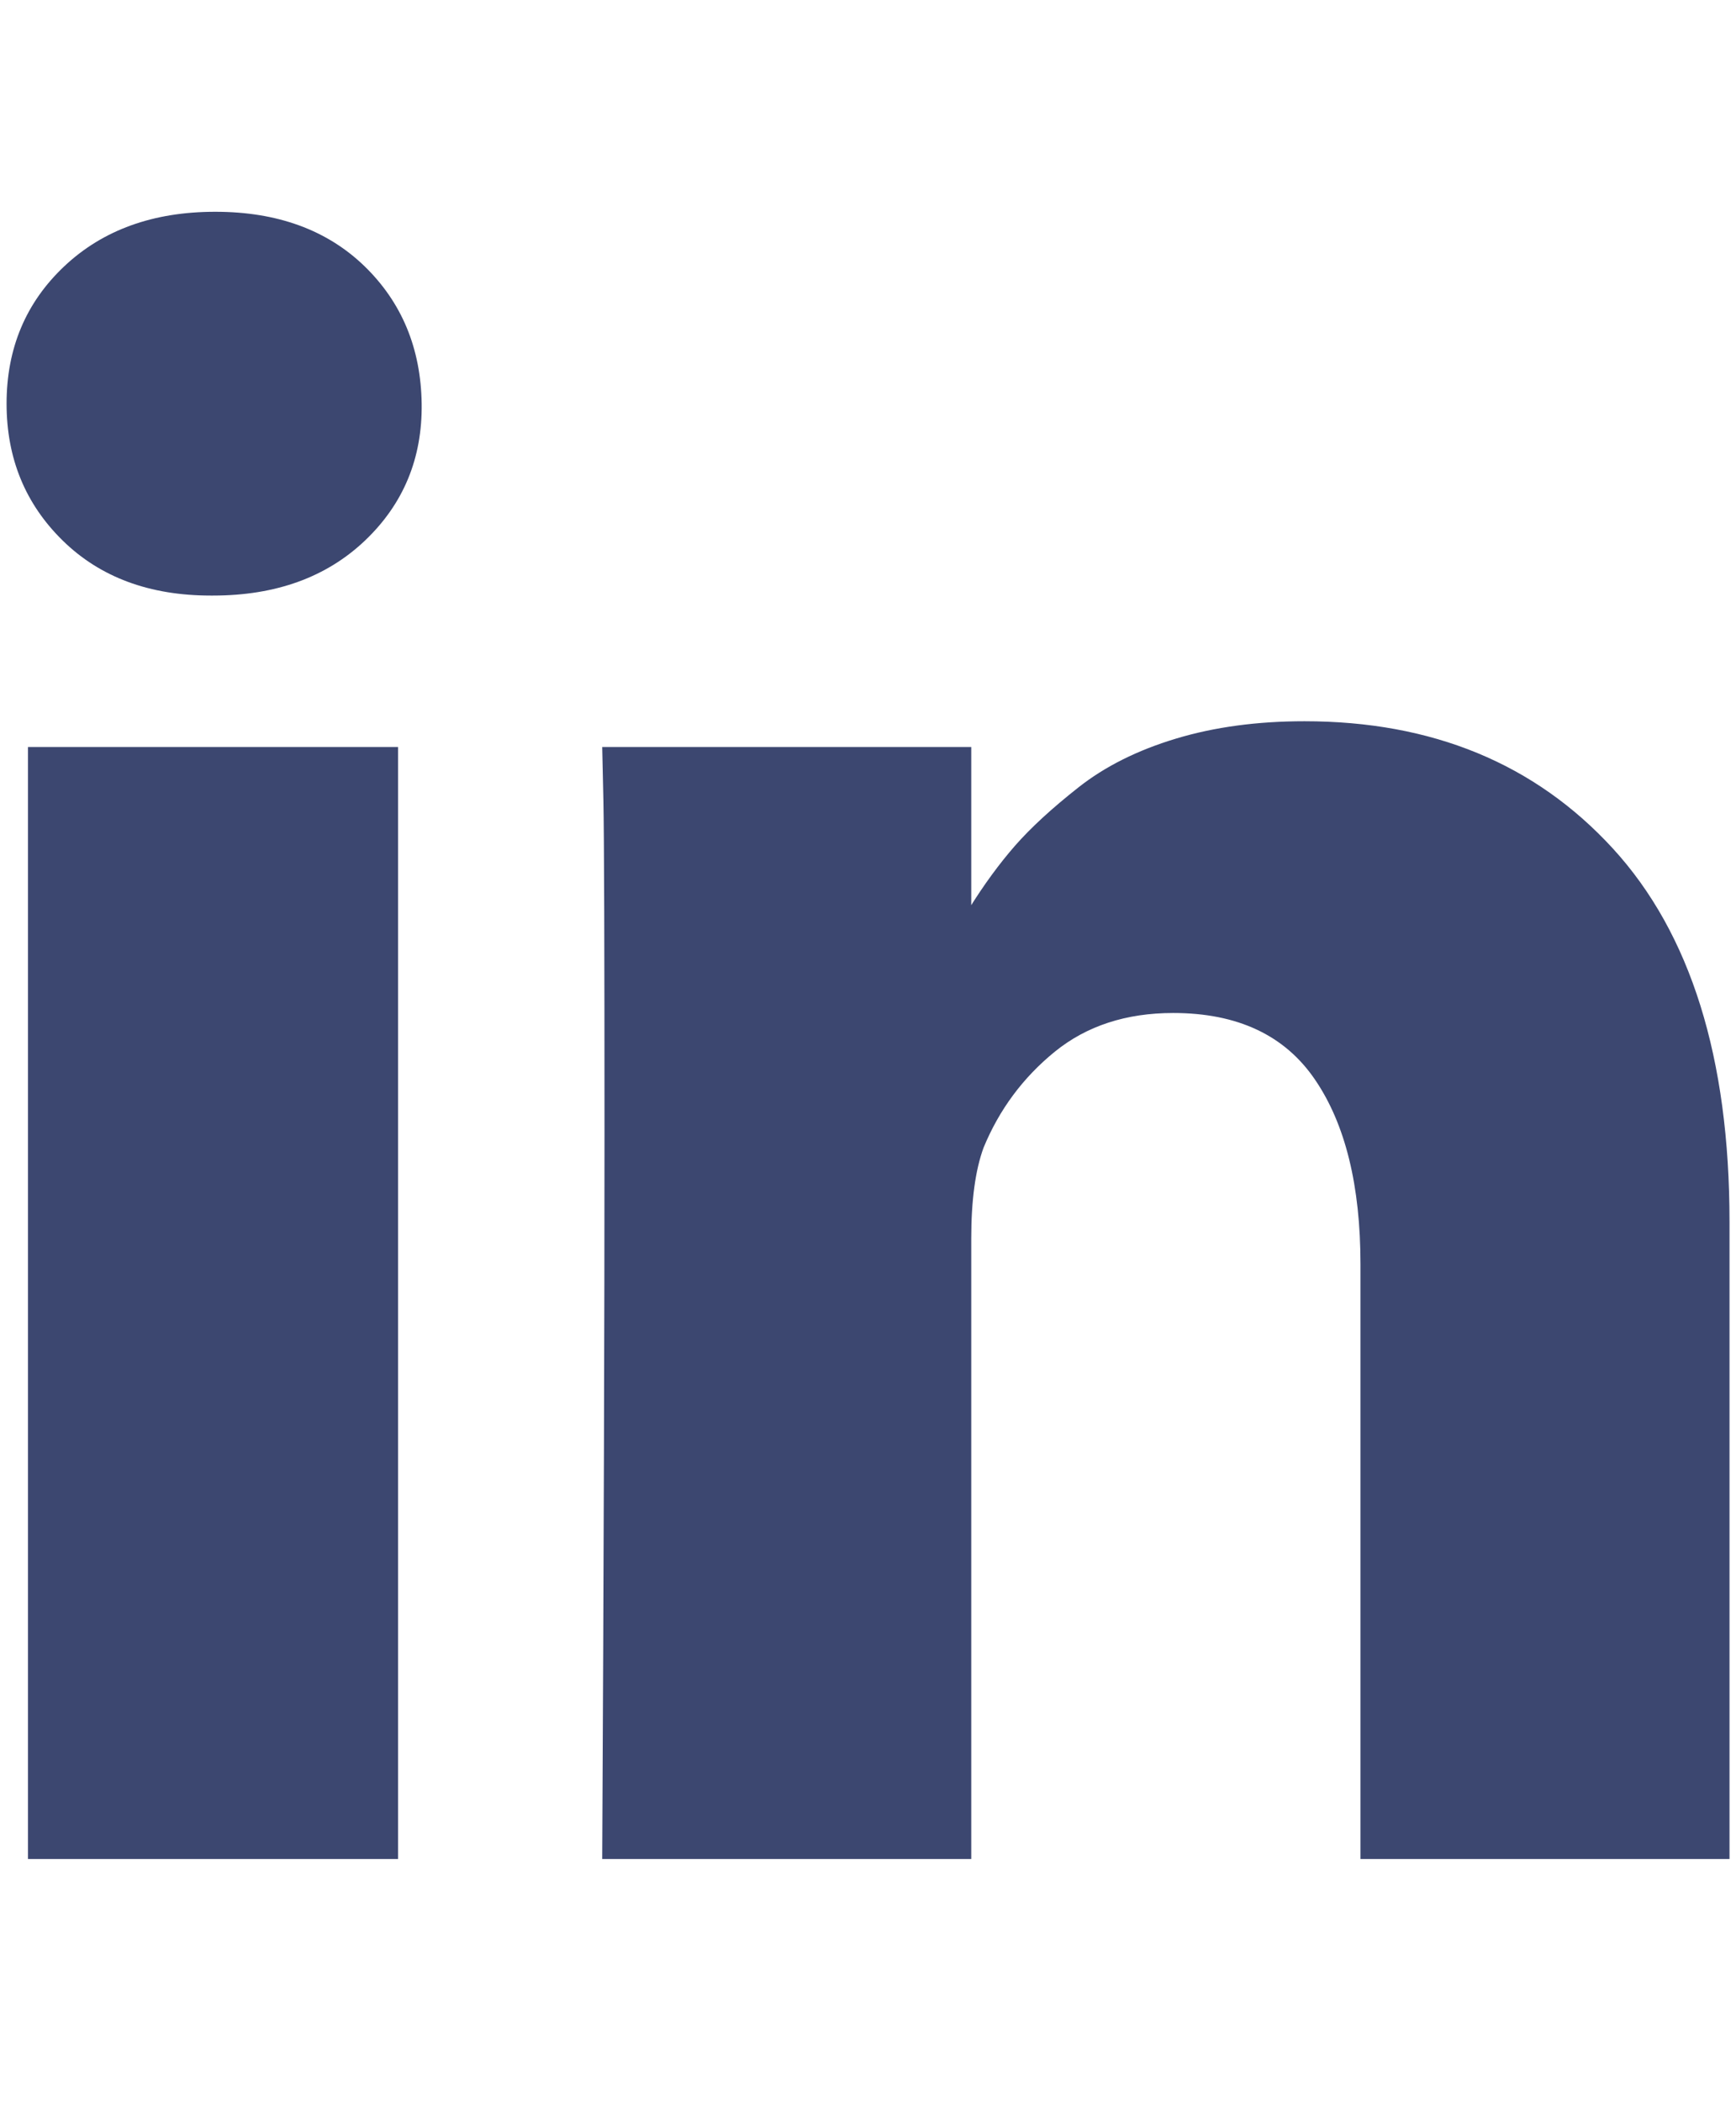 <svg width="19" height="23" viewBox="0 0 19 23" fill="none" xmlns="http://www.w3.org/2000/svg">
<g clip-path="url(#clip0_581_2941)">
<path d="M4.357 8.173V20.339H0.306V8.173H4.357ZM4.615 4.416C4.623 5.014 4.416 5.513 3.995 5.914C3.573 6.315 3.019 6.516 2.331 6.516H2.307C1.636 6.516 1.095 6.315 0.686 5.914C0.277 5.513 0.072 5.014 0.072 4.416C0.072 3.811 0.283 3.309 0.705 2.912C1.126 2.516 1.676 2.317 2.356 2.317C3.035 2.317 3.579 2.516 3.989 2.912C4.398 3.309 4.606 3.811 4.615 4.416ZM18.929 13.366V20.339H14.89V13.833C14.89 12.973 14.725 12.3 14.393 11.813C14.062 11.326 13.544 11.083 12.84 11.083C12.325 11.083 11.893 11.224 11.545 11.506C11.197 11.789 10.937 12.139 10.765 12.556C10.675 12.801 10.63 13.133 10.63 13.55V20.339H6.591C6.608 17.074 6.616 14.426 6.616 12.396C6.616 10.367 6.612 9.155 6.604 8.762L6.591 8.173H10.63V9.941H10.606C10.769 9.679 10.937 9.45 11.109 9.253C11.281 9.057 11.512 8.844 11.803 8.615C12.093 8.386 12.449 8.208 12.871 8.081C13.292 7.954 13.761 7.891 14.277 7.891C15.676 7.891 16.801 8.355 17.653 9.284C18.504 10.213 18.929 11.574 18.929 13.366Z" fill="#3C4770"/>
</g>
<defs>
<clipPath id="clip0_581_2941">
<rect width="18.86" height="22" fill="white" transform="matrix(1 0 0 -1 0.07 22.5)"/>
</clipPath>
</defs>
</svg>
